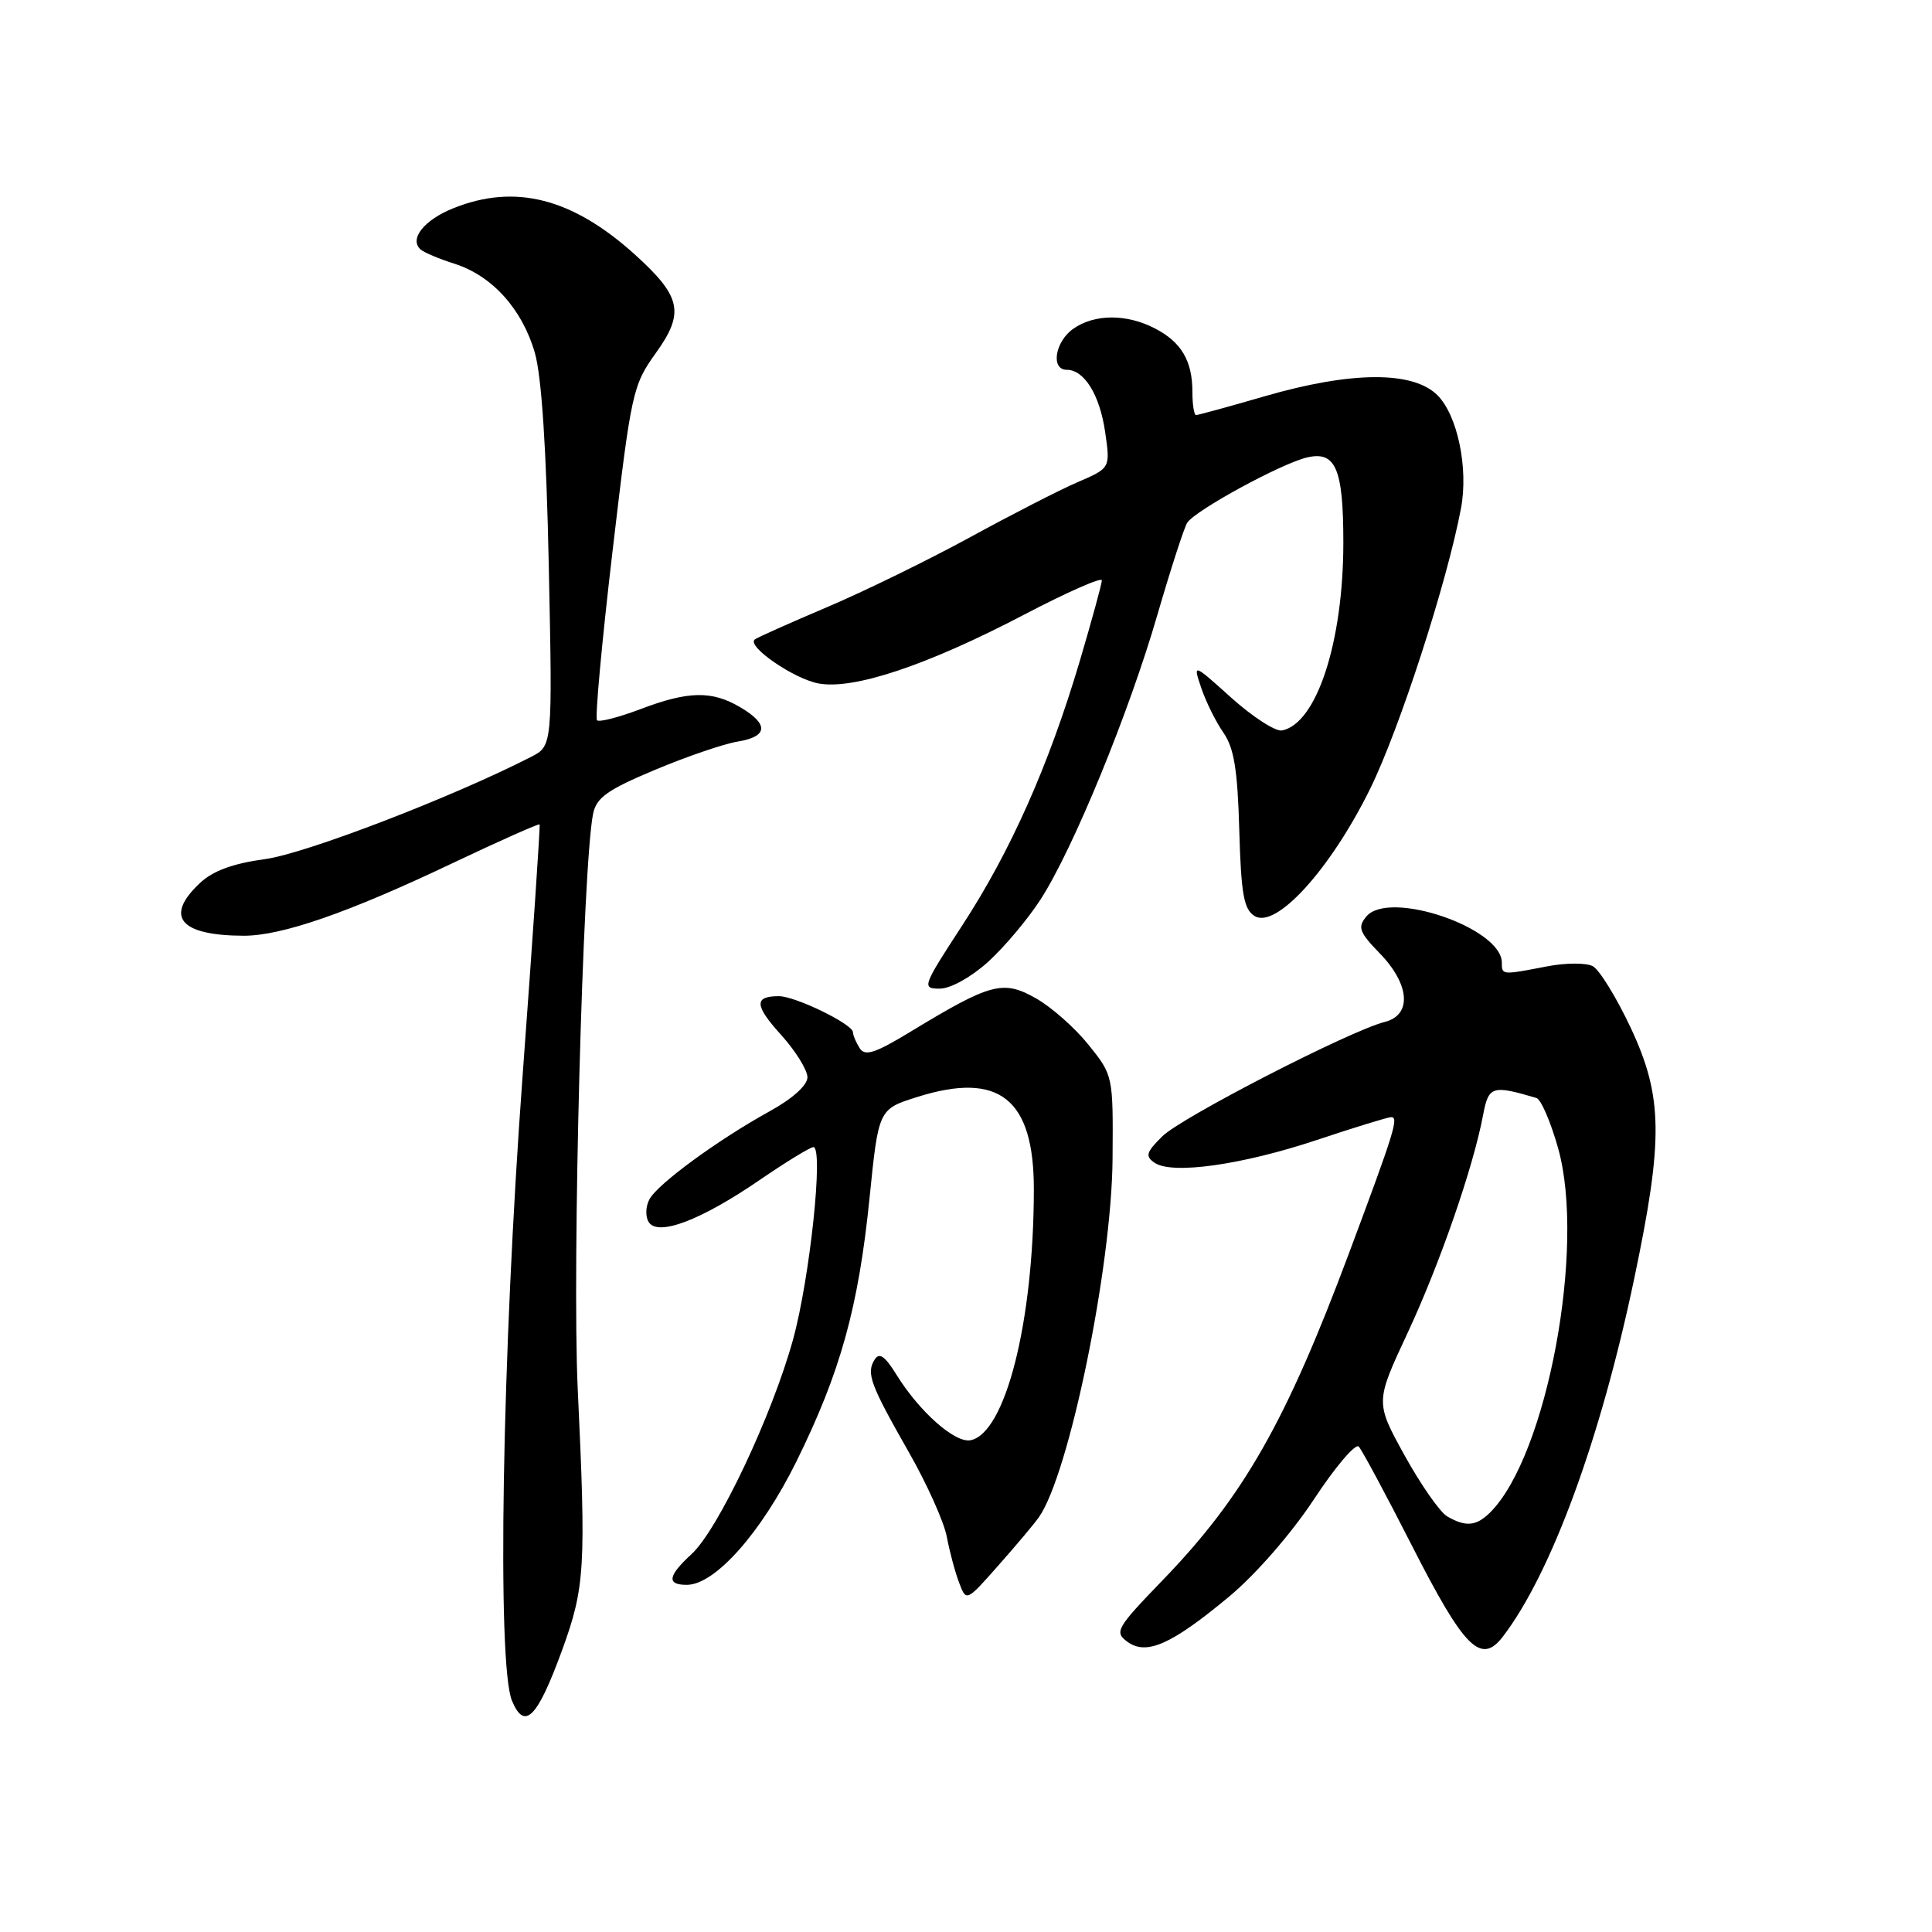 <?xml version="1.0" encoding="UTF-8" standalone="no"?>
<!DOCTYPE svg PUBLIC "-//W3C//DTD SVG 1.1//EN" "http://www.w3.org/Graphics/SVG/1.1/DTD/svg11.dtd" >
<svg xmlns="http://www.w3.org/2000/svg" xmlns:xlink="http://www.w3.org/1999/xlink" version="1.1" viewBox="0 0 256 256">
 <g >
 <path fill="currentColor"
d=" M 74.48 218.66 C 77.51 210.33 77.67 207.75 76.55 184.00 C 75.80 167.83 77.21 114.75 78.58 107.87 C 79.02 105.69 80.43 104.68 86.76 102.02 C 90.97 100.25 95.90 98.57 97.71 98.27 C 101.77 97.61 101.91 95.97 98.10 93.72 C 94.33 91.49 91.20 91.55 84.82 93.98 C 81.96 95.06 79.39 95.72 79.11 95.44 C 78.82 95.16 79.75 85.09 81.16 73.07 C 83.64 51.95 83.83 51.06 86.90 46.78 C 90.74 41.44 90.28 39.30 84.15 33.75 C 75.85 26.25 68.27 24.31 60.10 27.58 C 56.21 29.13 54.19 31.66 55.72 33.05 C 56.15 33.44 58.18 34.30 60.23 34.95 C 65.22 36.54 69.20 40.96 70.87 46.75 C 71.77 49.90 72.40 59.49 72.72 75.17 C 73.21 98.84 73.21 98.84 70.35 100.30 C 59.97 105.62 40.51 113.10 35.16 113.83 C 30.87 114.41 28.21 115.39 26.49 117.01 C 21.75 121.46 23.82 123.96 32.28 123.99 C 37.33 124.00 46.09 120.97 59.91 114.40 C 66.19 111.42 71.40 109.10 71.50 109.24 C 71.60 109.38 70.59 124.35 69.25 142.50 C 66.52 179.42 65.83 220.53 67.84 225.36 C 69.51 229.36 71.19 227.66 74.48 218.66 Z  M 162.91 211.52 C 166.38 208.63 171.08 203.24 174.08 198.70 C 176.92 194.38 179.61 191.22 180.04 191.68 C 180.47 192.13 183.64 198.04 187.09 204.81 C 194.03 218.44 196.23 220.64 199.13 216.87 C 205.54 208.50 212.08 190.70 216.53 169.48 C 220.43 150.94 220.35 145.31 216.08 136.19 C 214.19 132.17 211.93 128.50 211.06 128.03 C 210.19 127.56 207.46 127.57 204.99 128.05 C 198.98 129.21 199.00 129.21 199.00 127.55 C 199.00 122.95 184.03 117.85 181.05 121.44 C 179.86 122.87 180.10 123.51 182.84 126.34 C 186.82 130.44 187.11 134.50 183.49 135.41 C 178.89 136.57 156.53 148.06 154.00 150.58 C 151.86 152.70 151.72 153.21 153.00 154.08 C 155.32 155.66 164.57 154.36 174.50 151.05 C 179.45 149.40 183.87 148.04 184.32 148.03 C 185.38 147.99 184.81 149.84 178.77 166.00 C 170.41 188.38 164.78 198.28 154.11 209.33 C 147.92 215.74 147.63 216.25 149.38 217.54 C 151.91 219.39 155.22 217.92 162.91 211.52 Z  M 137.63 201.08 C 141.64 195.47 147.32 167.88 147.42 153.50 C 147.50 142.51 147.50 142.50 144.21 138.41 C 142.41 136.17 139.26 133.39 137.21 132.25 C 132.91 129.83 131.26 130.27 120.76 136.64 C 115.95 139.57 114.62 140.00 113.91 138.89 C 113.43 138.12 113.02 137.17 113.02 136.77 C 112.99 135.70 105.39 132.00 103.21 132.00 C 99.89 132.00 99.96 133.22 103.52 137.15 C 105.43 139.27 106.99 141.79 106.99 142.75 C 106.98 143.81 105.00 145.59 102.00 147.24 C 95.13 151.03 87.13 156.88 86.05 158.92 C 85.55 159.85 85.50 161.20 85.95 161.92 C 87.15 163.86 92.81 161.73 100.61 156.39 C 104.13 153.98 107.36 152.00 107.78 152.00 C 109.15 152.00 107.32 169.36 105.08 177.50 C 102.32 187.52 95.14 202.72 91.64 205.92 C 88.49 208.82 88.30 210.00 91.00 210.00 C 94.74 210.00 100.86 203.11 105.55 193.61 C 111.37 181.81 113.75 173.22 115.22 158.74 C 116.41 146.97 116.41 146.97 121.56 145.35 C 132.42 141.93 137.01 145.59 136.99 157.65 C 136.97 175.14 133.22 189.95 128.59 190.84 C 126.54 191.23 121.82 187.06 118.79 182.16 C 117.25 179.67 116.51 179.16 115.89 180.16 C 114.76 181.96 115.31 183.45 120.43 192.43 C 122.83 196.64 125.10 201.69 125.46 203.65 C 125.83 205.61 126.56 208.34 127.09 209.72 C 128.04 212.24 128.04 212.24 132.27 207.45 C 134.60 204.82 137.01 201.96 137.63 201.08 Z  M 130.93 127.45 C 133.09 125.49 136.23 121.75 137.91 119.14 C 142.23 112.41 149.60 94.44 153.35 81.50 C 155.11 75.45 156.89 69.95 157.31 69.27 C 158.35 67.64 169.79 61.40 173.21 60.61 C 176.99 59.73 178.00 62.11 178.00 71.89 C 178.00 85.06 174.46 95.90 169.87 96.79 C 169.01 96.95 166.01 95.01 163.18 92.48 C 158.06 87.87 158.06 87.87 159.18 91.18 C 159.80 93.01 161.12 95.67 162.12 97.10 C 163.52 99.12 163.99 102.03 164.21 110.00 C 164.45 118.46 164.81 120.48 166.23 121.37 C 169.06 123.16 176.30 115.19 181.56 104.50 C 185.45 96.59 191.76 77.10 193.59 67.35 C 194.59 62.03 193.13 55.04 190.47 52.37 C 187.22 49.13 179.07 49.18 167.60 52.50 C 162.85 53.88 158.75 55.00 158.48 55.00 C 158.22 55.00 158.00 53.62 158.00 51.93 C 158.00 47.81 156.53 45.32 153.02 43.51 C 149.27 41.57 145.03 41.59 142.22 43.56 C 139.79 45.26 139.19 49.00 141.35 49.00 C 143.68 49.00 145.73 52.33 146.44 57.26 C 147.13 62.02 147.13 62.02 142.81 63.88 C 140.44 64.90 134.00 68.20 128.50 71.21 C 123.00 74.21 114.45 78.39 109.50 80.49 C 104.55 82.59 100.28 84.50 100.00 84.74 C 98.94 85.65 105.17 89.94 108.45 90.56 C 113.10 91.43 122.85 88.17 135.75 81.42 C 141.39 78.47 146.00 76.44 146.00 76.90 C 146.00 77.36 144.67 82.20 143.06 87.65 C 138.95 101.46 133.92 112.78 127.51 122.61 C 122.22 130.73 122.12 131.00 124.52 131.00 C 125.95 131.00 128.65 129.50 130.93 127.45 Z  M 191.76 200.93 C 190.80 200.37 188.27 196.74 186.12 192.86 C 182.23 185.80 182.23 185.80 186.50 176.65 C 190.79 167.46 195.22 154.66 196.52 147.73 C 197.24 143.90 197.72 143.75 203.59 145.49 C 204.19 145.67 205.48 148.66 206.46 152.15 C 210.14 165.25 204.99 192.86 197.47 200.39 C 195.62 202.23 194.23 202.36 191.76 200.93 Z "/>
</g>
</svg>